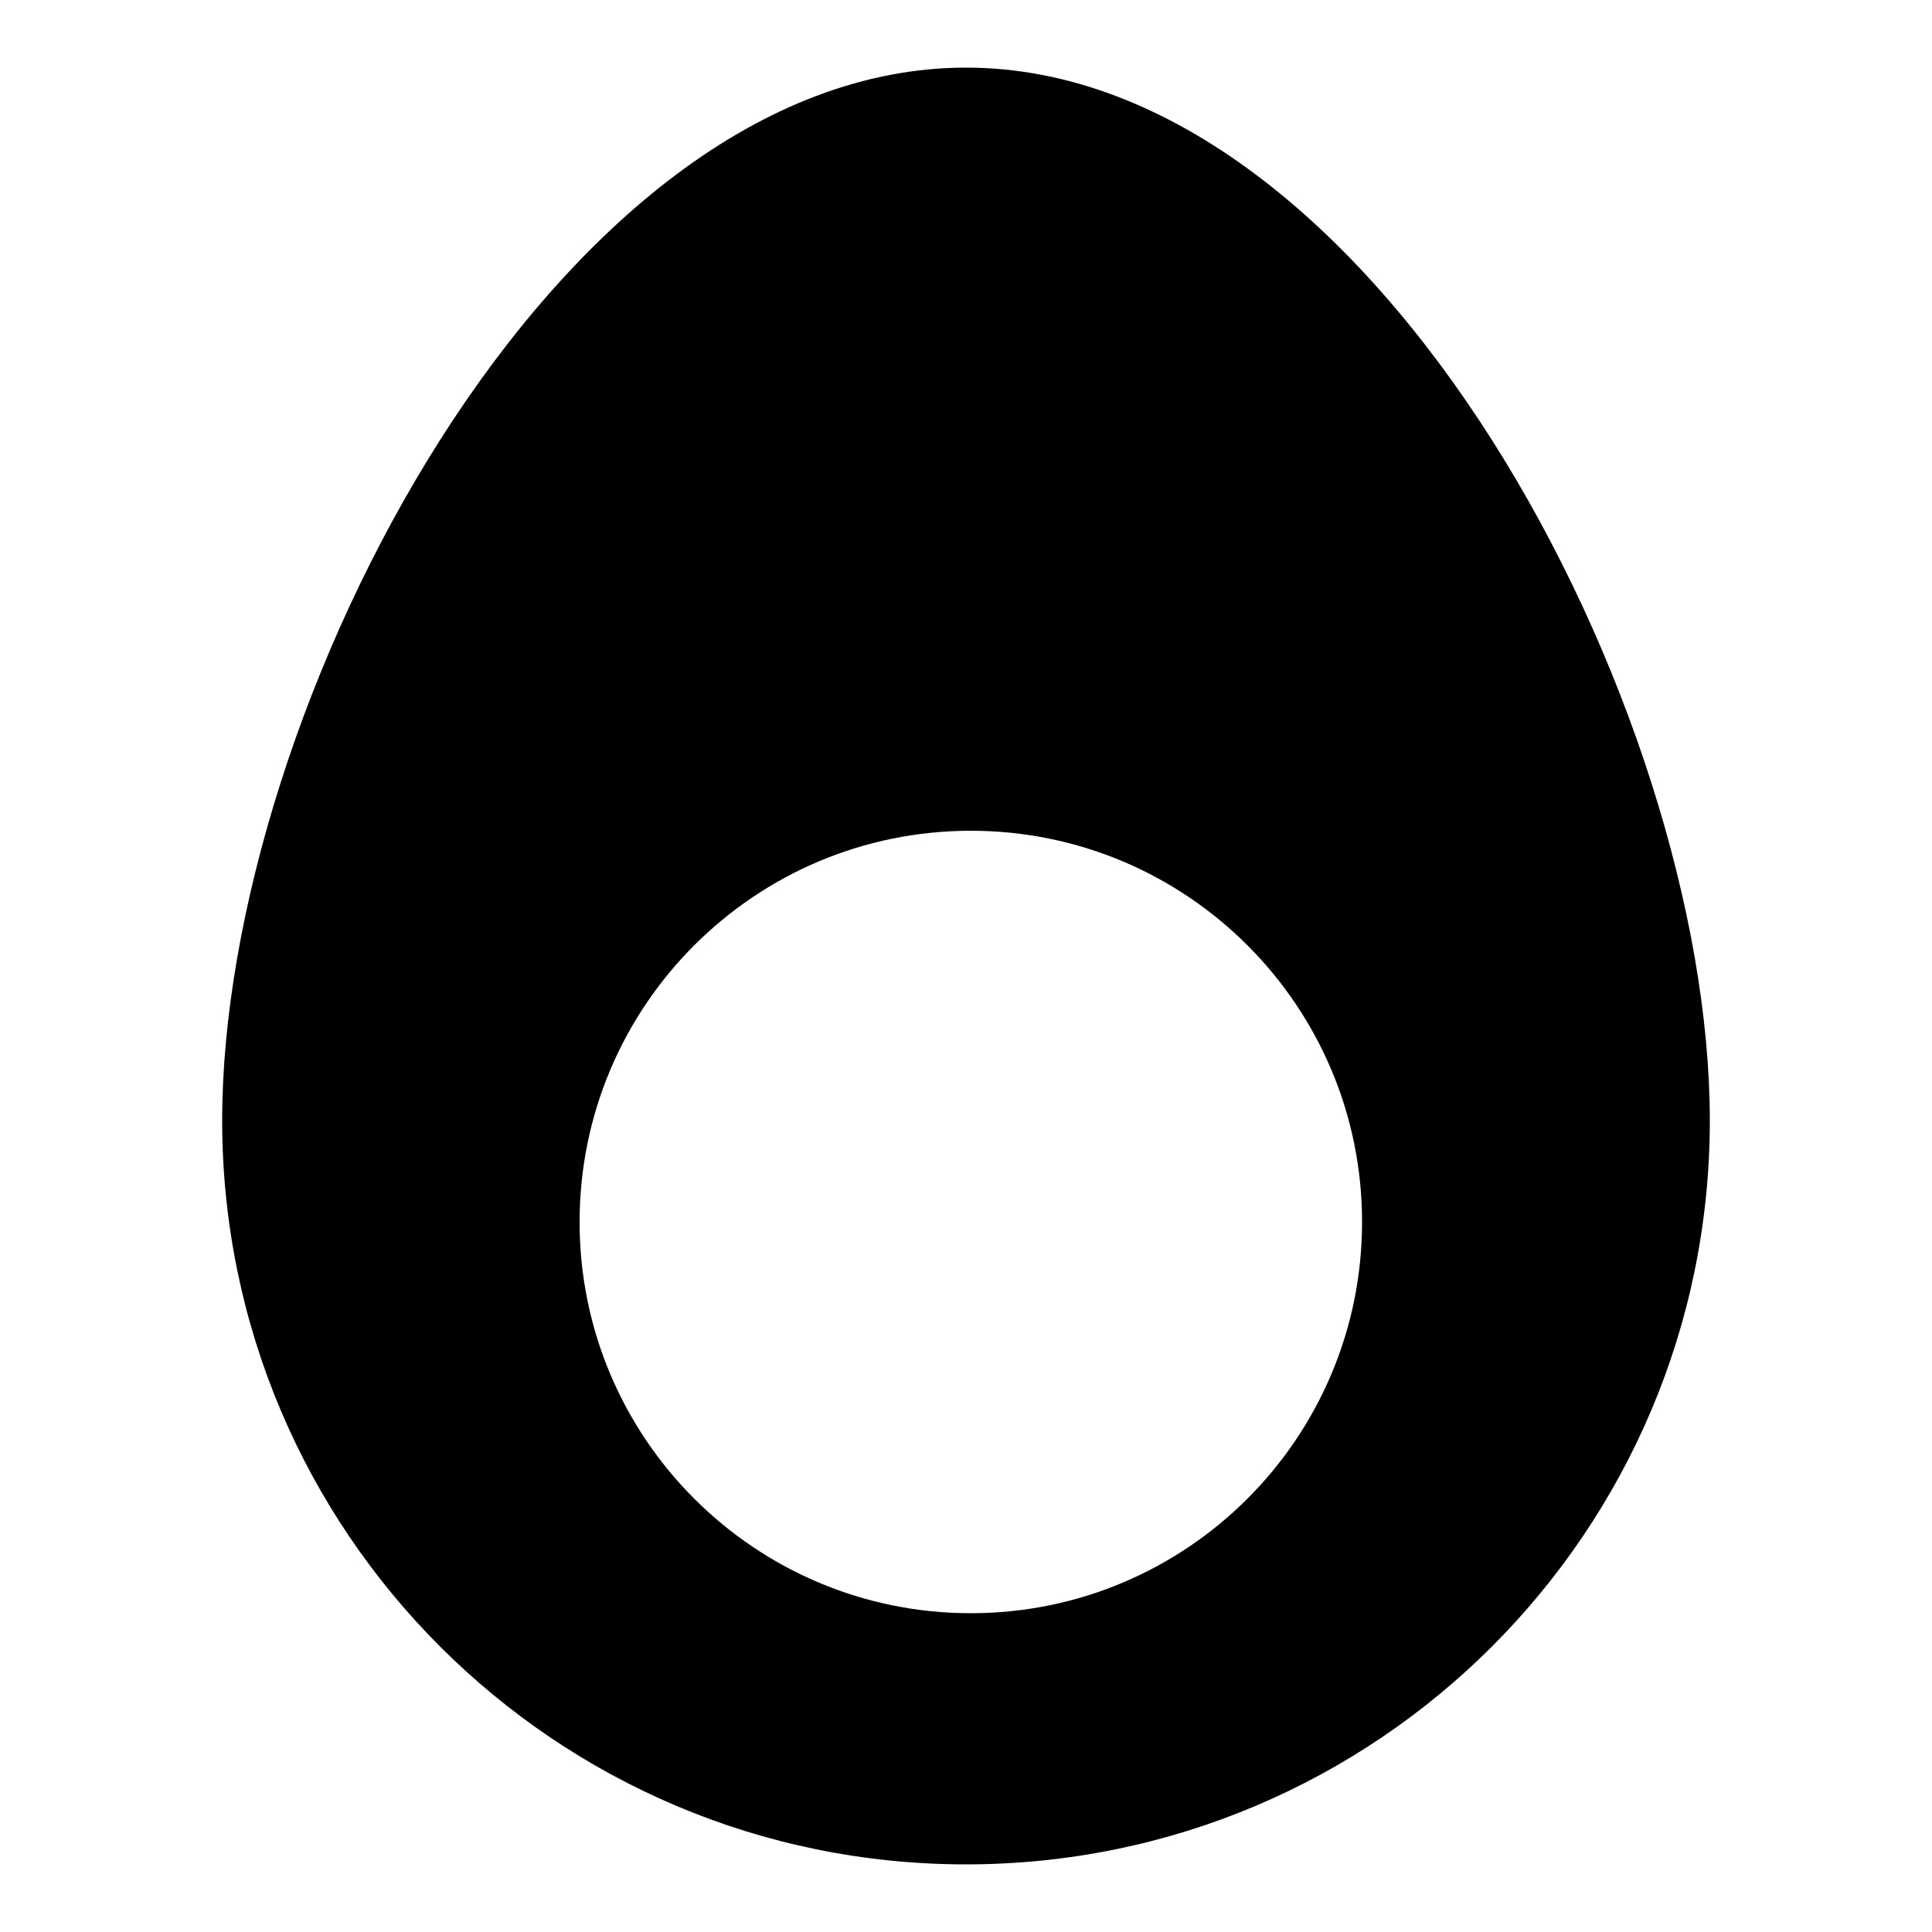 <svg xmlns="http://www.w3.org/2000/svg" width="200" height="200" viewBox="0 0 200 200"><path fill="#000" fill-rule="evenodd" d="M100 7c42.526 0 77 66.474 77 109 0 42.526-34.474 77-77 77s-77-34.474-77-77S57.474 7 100 7zm.5 79C78.132 86 60 104.132 60 126.5S78.132 167 100.5 167s40.5-18.132 40.5-40.5S122.868 86 100.5 86z"/></svg>